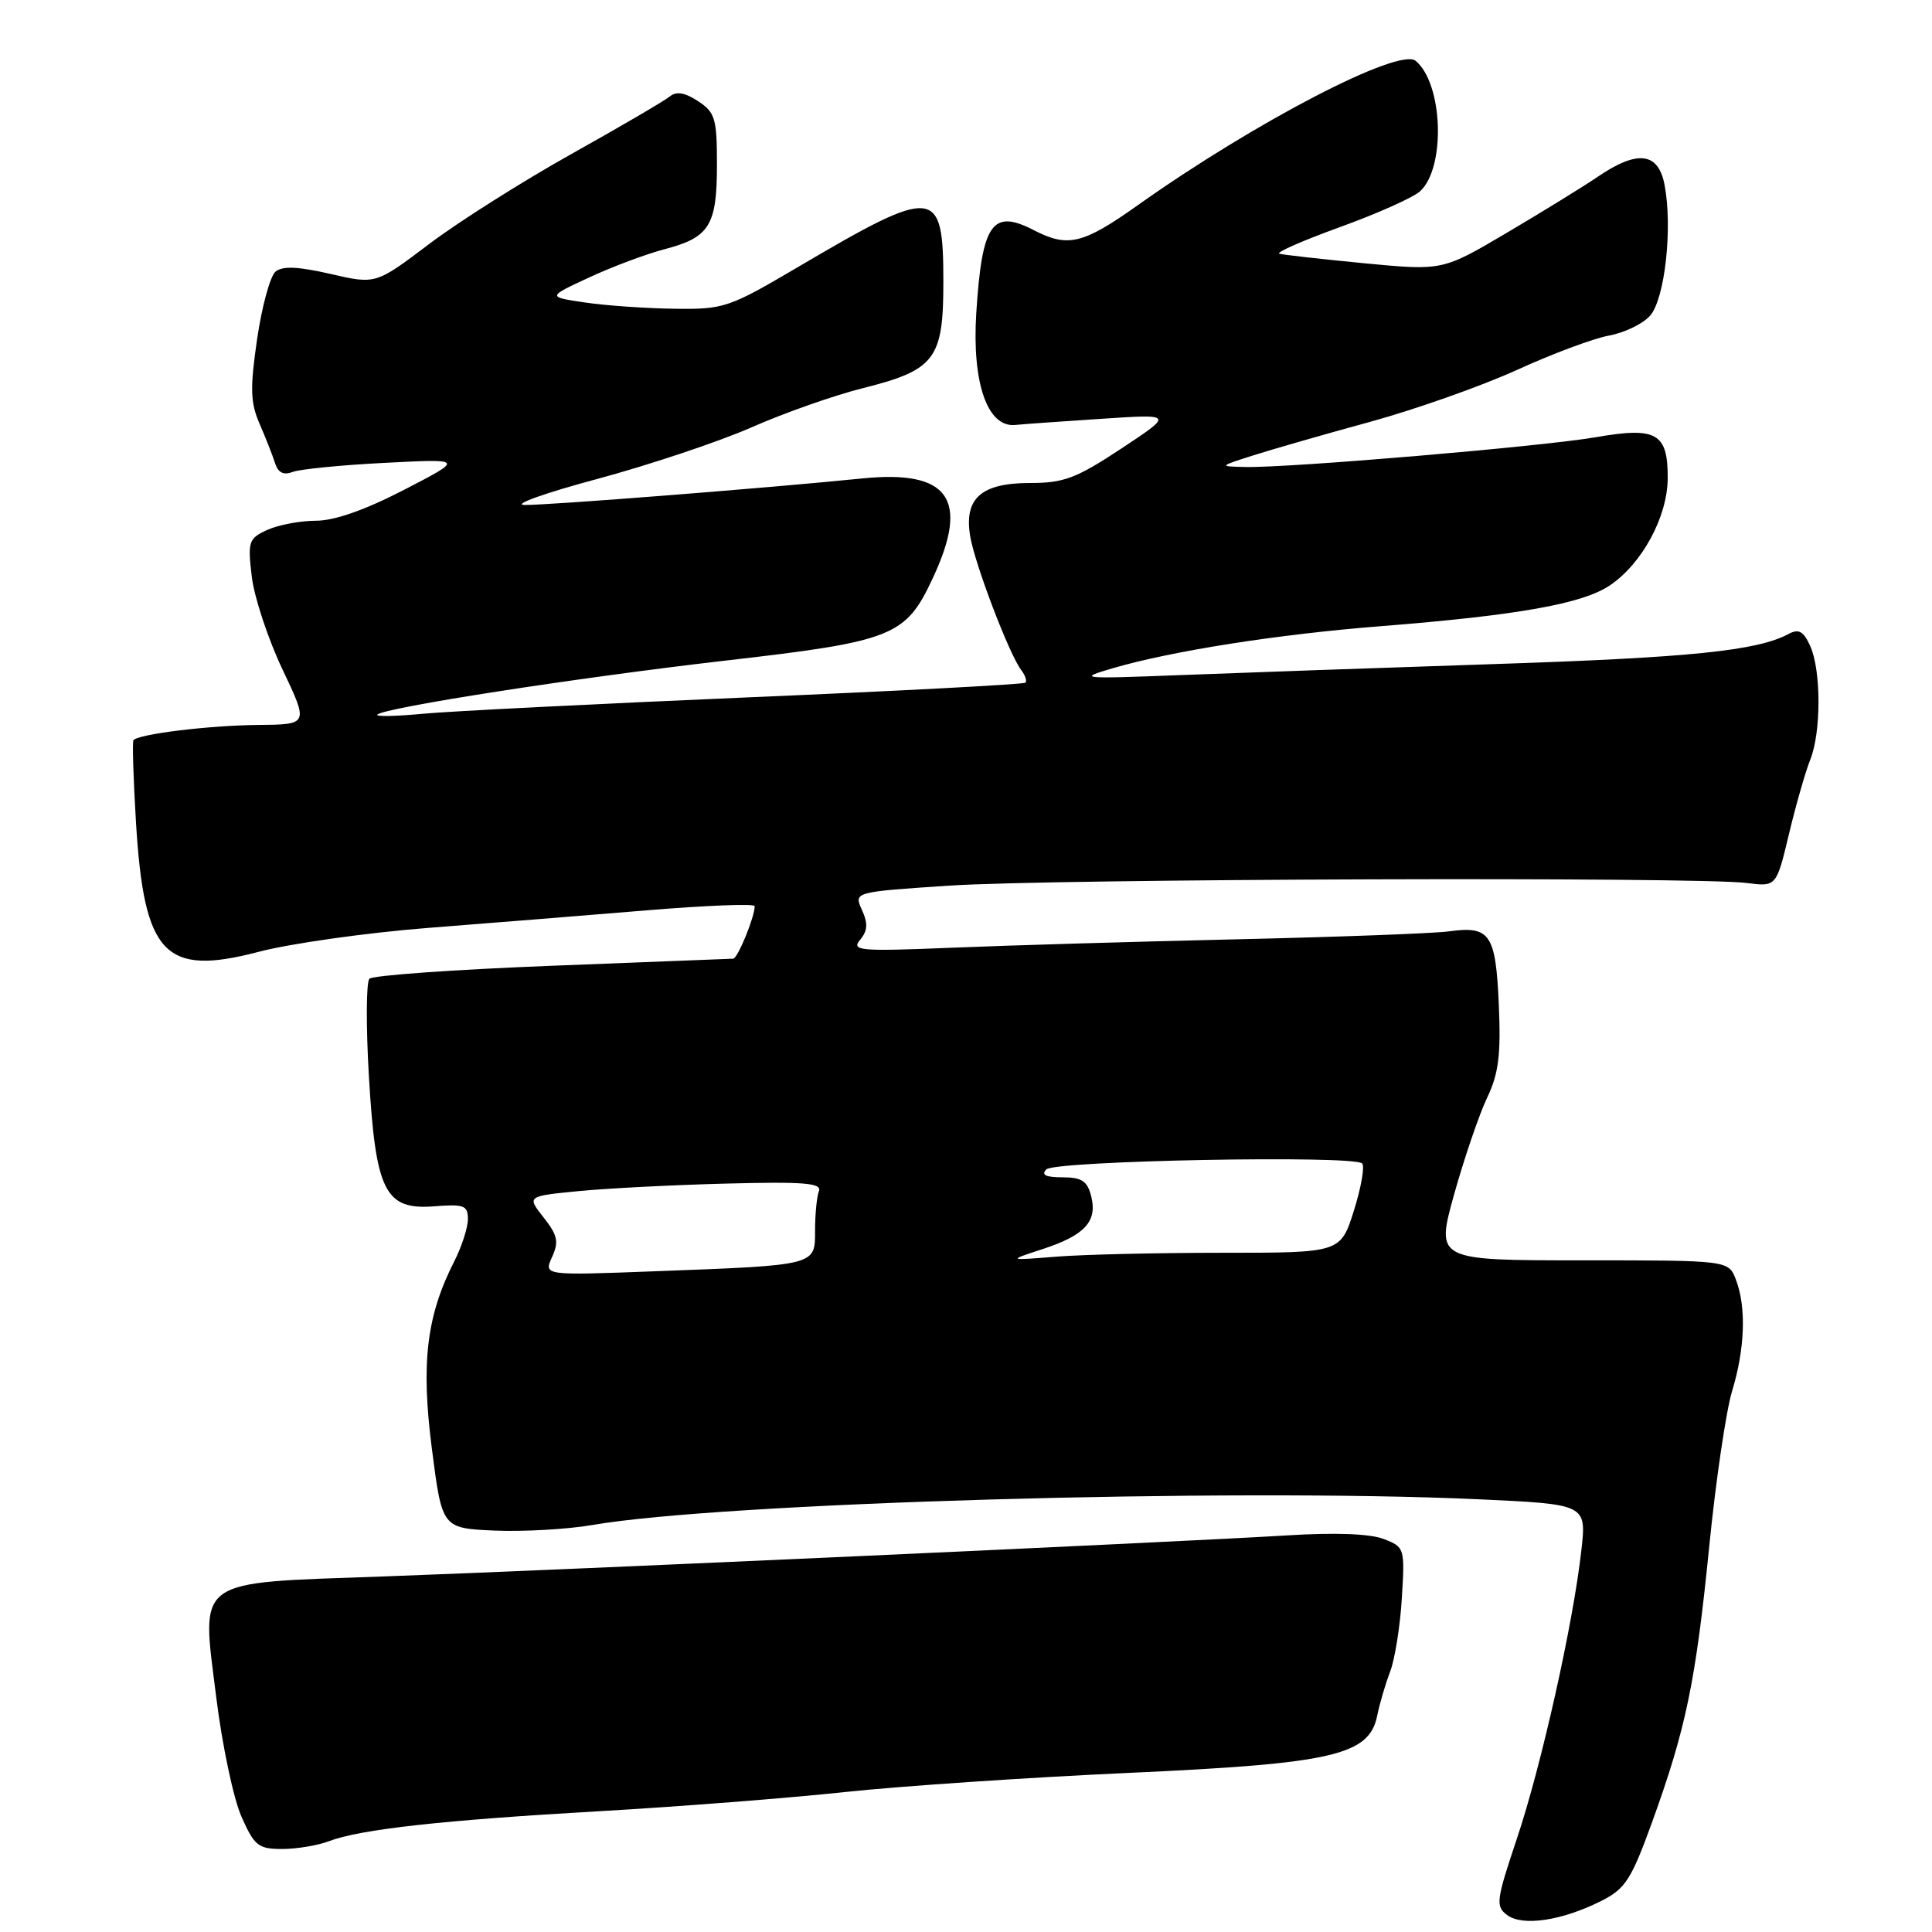 <?xml version="1.0" encoding="UTF-8" standalone="no"?>
<!DOCTYPE svg PUBLIC "-//W3C//DTD SVG 1.1//EN" "http://www.w3.org/Graphics/SVG/1.1/DTD/svg11.dtd" >
<svg xmlns="http://www.w3.org/2000/svg" xmlns:xlink="http://www.w3.org/1999/xlink" version="1.1" viewBox="0 0 256 256">
 <g >
 <path fill="currentColor"
d=" M 212.14 251.90 C 215.38 250.27 216.14 249.10 218.97 241.28 C 223.41 228.99 224.70 222.78 226.49 204.83 C 227.35 196.21 228.71 186.98 229.51 184.33 C 231.22 178.72 231.41 173.20 230.02 169.57 C 229.05 167.00 229.05 167.00 209.65 167.00 C 190.25 167.00 190.25 167.00 192.68 158.25 C 194.03 153.44 195.99 147.69 197.04 145.48 C 198.58 142.26 198.89 139.80 198.60 133.11 C 198.19 123.75 197.45 122.66 192.00 123.41 C 190.07 123.68 177.47 124.15 164.00 124.46 C 150.53 124.77 133.46 125.27 126.07 125.58 C 113.87 126.08 112.77 125.98 113.97 124.53 C 114.97 123.33 115.03 122.36 114.21 120.57 C 113.13 118.19 113.13 118.19 125.82 117.35 C 139.36 116.44 224.84 116.16 231.44 117.00 C 235.38 117.50 235.38 117.50 237.05 110.50 C 237.97 106.65 239.24 102.23 239.86 100.68 C 241.33 97.06 241.32 88.81 239.86 85.59 C 238.96 83.62 238.34 83.28 236.98 84.01 C 232.84 86.23 223.97 87.14 198.09 87.99 C 182.92 88.49 164.20 89.15 156.50 89.45 C 143.06 89.97 142.70 89.93 147.50 88.53 C 155.35 86.24 169.38 84.04 183.00 82.97 C 201.08 81.54 209.69 80.01 213.31 77.57 C 217.60 74.68 220.96 68.45 220.98 63.37 C 221.01 57.39 219.51 56.53 211.47 57.93 C 204.46 59.15 170.83 62.01 165.00 61.88 C 161.50 61.80 161.50 61.80 166.00 60.36 C 168.47 59.57 175.45 57.56 181.50 55.91 C 187.55 54.25 196.32 51.15 201.00 49.02 C 205.68 46.88 211.16 44.84 213.18 44.47 C 215.21 44.10 217.66 42.93 218.62 41.86 C 220.59 39.69 221.65 30.27 220.57 24.53 C 219.75 20.18 217.01 19.82 211.74 23.40 C 209.79 24.73 204.36 28.07 199.67 30.84 C 191.15 35.87 191.15 35.87 180.83 34.89 C 175.15 34.34 170.06 33.77 169.53 33.62 C 168.99 33.47 172.59 31.89 177.53 30.10 C 182.46 28.32 187.24 26.18 188.15 25.36 C 191.59 22.25 191.22 11.08 187.58 8.06 C 185.39 6.25 166.25 16.19 150.75 27.20 C 143.49 32.35 141.51 32.83 137.01 30.51 C 131.47 27.64 130.12 29.58 129.36 41.50 C 128.78 50.74 130.84 56.66 134.51 56.31 C 135.60 56.20 140.78 55.83 146.00 55.49 C 155.50 54.86 155.50 54.86 148.59 59.43 C 142.61 63.38 140.97 64.00 136.49 64.00 C 129.99 64.00 127.71 66.04 128.56 71.09 C 129.20 74.82 133.74 86.74 135.31 88.77 C 135.84 89.47 136.10 90.23 135.88 90.46 C 135.65 90.68 119.05 91.56 98.99 92.41 C 78.92 93.27 59.58 94.24 56.00 94.58 C 52.42 94.92 49.73 94.97 50.00 94.69 C 50.92 93.76 76.29 89.82 96.07 87.54 C 118.42 84.97 120.01 84.33 123.63 76.54 C 128.50 66.09 125.73 62.23 114.21 63.40 C 101.78 64.66 72.53 66.96 69.50 66.91 C 67.85 66.88 72.18 65.33 79.12 63.47 C 86.05 61.60 95.28 58.52 99.62 56.61 C 103.95 54.70 110.58 52.37 114.35 51.43 C 123.90 49.03 125.00 47.58 125.00 37.43 C 125.00 24.72 124.04 24.61 105.71 35.40 C 96.57 40.78 95.93 41.00 89.35 40.91 C 85.58 40.86 80.25 40.49 77.50 40.08 C 72.50 39.34 72.50 39.34 78.10 36.75 C 81.18 35.32 85.68 33.64 88.10 33.01 C 94.02 31.46 95.00 29.87 95.00 21.83 C 95.00 15.69 94.76 14.89 92.49 13.40 C 90.73 12.25 89.62 12.07 88.74 12.79 C 88.06 13.35 82.19 16.79 75.69 20.42 C 69.20 24.05 60.71 29.42 56.84 32.35 C 49.79 37.68 49.79 37.68 43.80 36.30 C 39.50 35.31 37.44 35.22 36.51 35.99 C 35.80 36.58 34.70 40.60 34.07 44.92 C 33.12 51.46 33.17 53.33 34.39 56.14 C 35.19 57.99 36.12 60.33 36.44 61.35 C 36.84 62.63 37.56 63.00 38.76 62.54 C 39.72 62.17 45.22 61.62 51.00 61.33 C 61.50 60.79 61.50 60.79 53.57 64.89 C 48.39 67.57 44.32 69.00 41.86 69.00 C 39.79 69.00 36.90 69.55 35.43 70.21 C 32.94 71.35 32.81 71.73 33.36 76.39 C 33.68 79.12 35.51 84.65 37.42 88.68 C 40.90 96.00 40.90 96.00 34.20 96.06 C 27.68 96.12 18.28 97.27 17.68 98.09 C 17.52 98.32 17.67 103.22 18.02 109.00 C 19.09 126.53 21.80 129.39 34.28 126.12 C 38.51 125.01 48.62 123.59 56.74 122.95 C 64.86 122.32 77.91 121.27 85.75 120.62 C 93.59 119.97 100.00 119.72 100.00 120.07 C 100.00 121.51 97.75 127.00 97.15 127.03 C 96.79 127.04 85.98 127.47 73.11 127.97 C 60.25 128.47 49.38 129.24 48.95 129.69 C 48.52 130.13 48.49 135.95 48.88 142.61 C 49.78 157.92 51.01 160.36 57.58 159.84 C 61.48 159.53 62.00 159.73 62.00 161.53 C 62.00 162.66 61.19 165.16 60.21 167.10 C 56.51 174.35 55.76 180.61 57.23 192.00 C 58.58 202.50 58.58 202.50 65.54 202.81 C 69.37 202.97 75.20 202.64 78.50 202.07 C 95.56 199.11 162.91 197.16 195.86 198.66 C 210.22 199.32 210.22 199.32 209.54 205.41 C 208.47 215.06 204.25 233.93 201.00 243.62 C 198.24 251.85 198.15 252.59 199.71 253.76 C 201.76 255.28 206.97 254.50 212.14 251.90 Z  M 43.58 243.97 C 47.73 242.39 58.63 241.18 79.50 239.99 C 89.95 239.39 104.58 238.25 112.00 237.45 C 119.42 236.66 136.30 235.52 149.50 234.92 C 176.65 233.69 181.43 232.59 182.49 227.32 C 182.80 225.77 183.57 223.15 184.20 221.50 C 184.83 219.85 185.53 215.47 185.75 211.76 C 186.16 205.12 186.12 204.99 183.33 203.92 C 181.53 203.22 176.85 203.05 170.50 203.45 C 156.78 204.30 74.96 208.02 50.73 208.89 C 25.47 209.80 26.67 208.93 28.66 224.95 C 29.44 231.25 30.94 238.34 31.99 240.70 C 33.70 244.58 34.23 245.00 37.38 245.00 C 39.30 245.00 42.09 244.54 43.58 243.97 Z  M 73.15 166.57 C 74.07 164.54 73.89 163.68 72.03 161.32 C 69.81 158.50 69.81 158.50 76.66 157.83 C 80.42 157.46 89.24 157.01 96.26 156.83 C 106.58 156.56 108.92 156.76 108.51 157.83 C 108.23 158.56 108.00 160.91 108.00 163.04 C 108.00 167.71 108.30 167.64 86.77 168.45 C 72.04 169.01 72.04 169.01 73.15 166.57 Z  M 138.12 165.52 C 143.74 163.69 145.43 161.86 144.59 158.51 C 144.08 156.49 143.34 156.00 140.78 156.00 C 138.56 156.00 137.92 155.68 138.65 154.95 C 139.81 153.79 179.36 153.04 180.49 154.16 C 180.86 154.53 180.36 157.34 179.40 160.41 C 177.63 166.00 177.63 166.00 161.96 166.00 C 153.35 166.00 143.41 166.23 139.90 166.52 C 133.50 167.03 133.50 167.03 138.12 165.52 Z "/>
</g>
</svg>